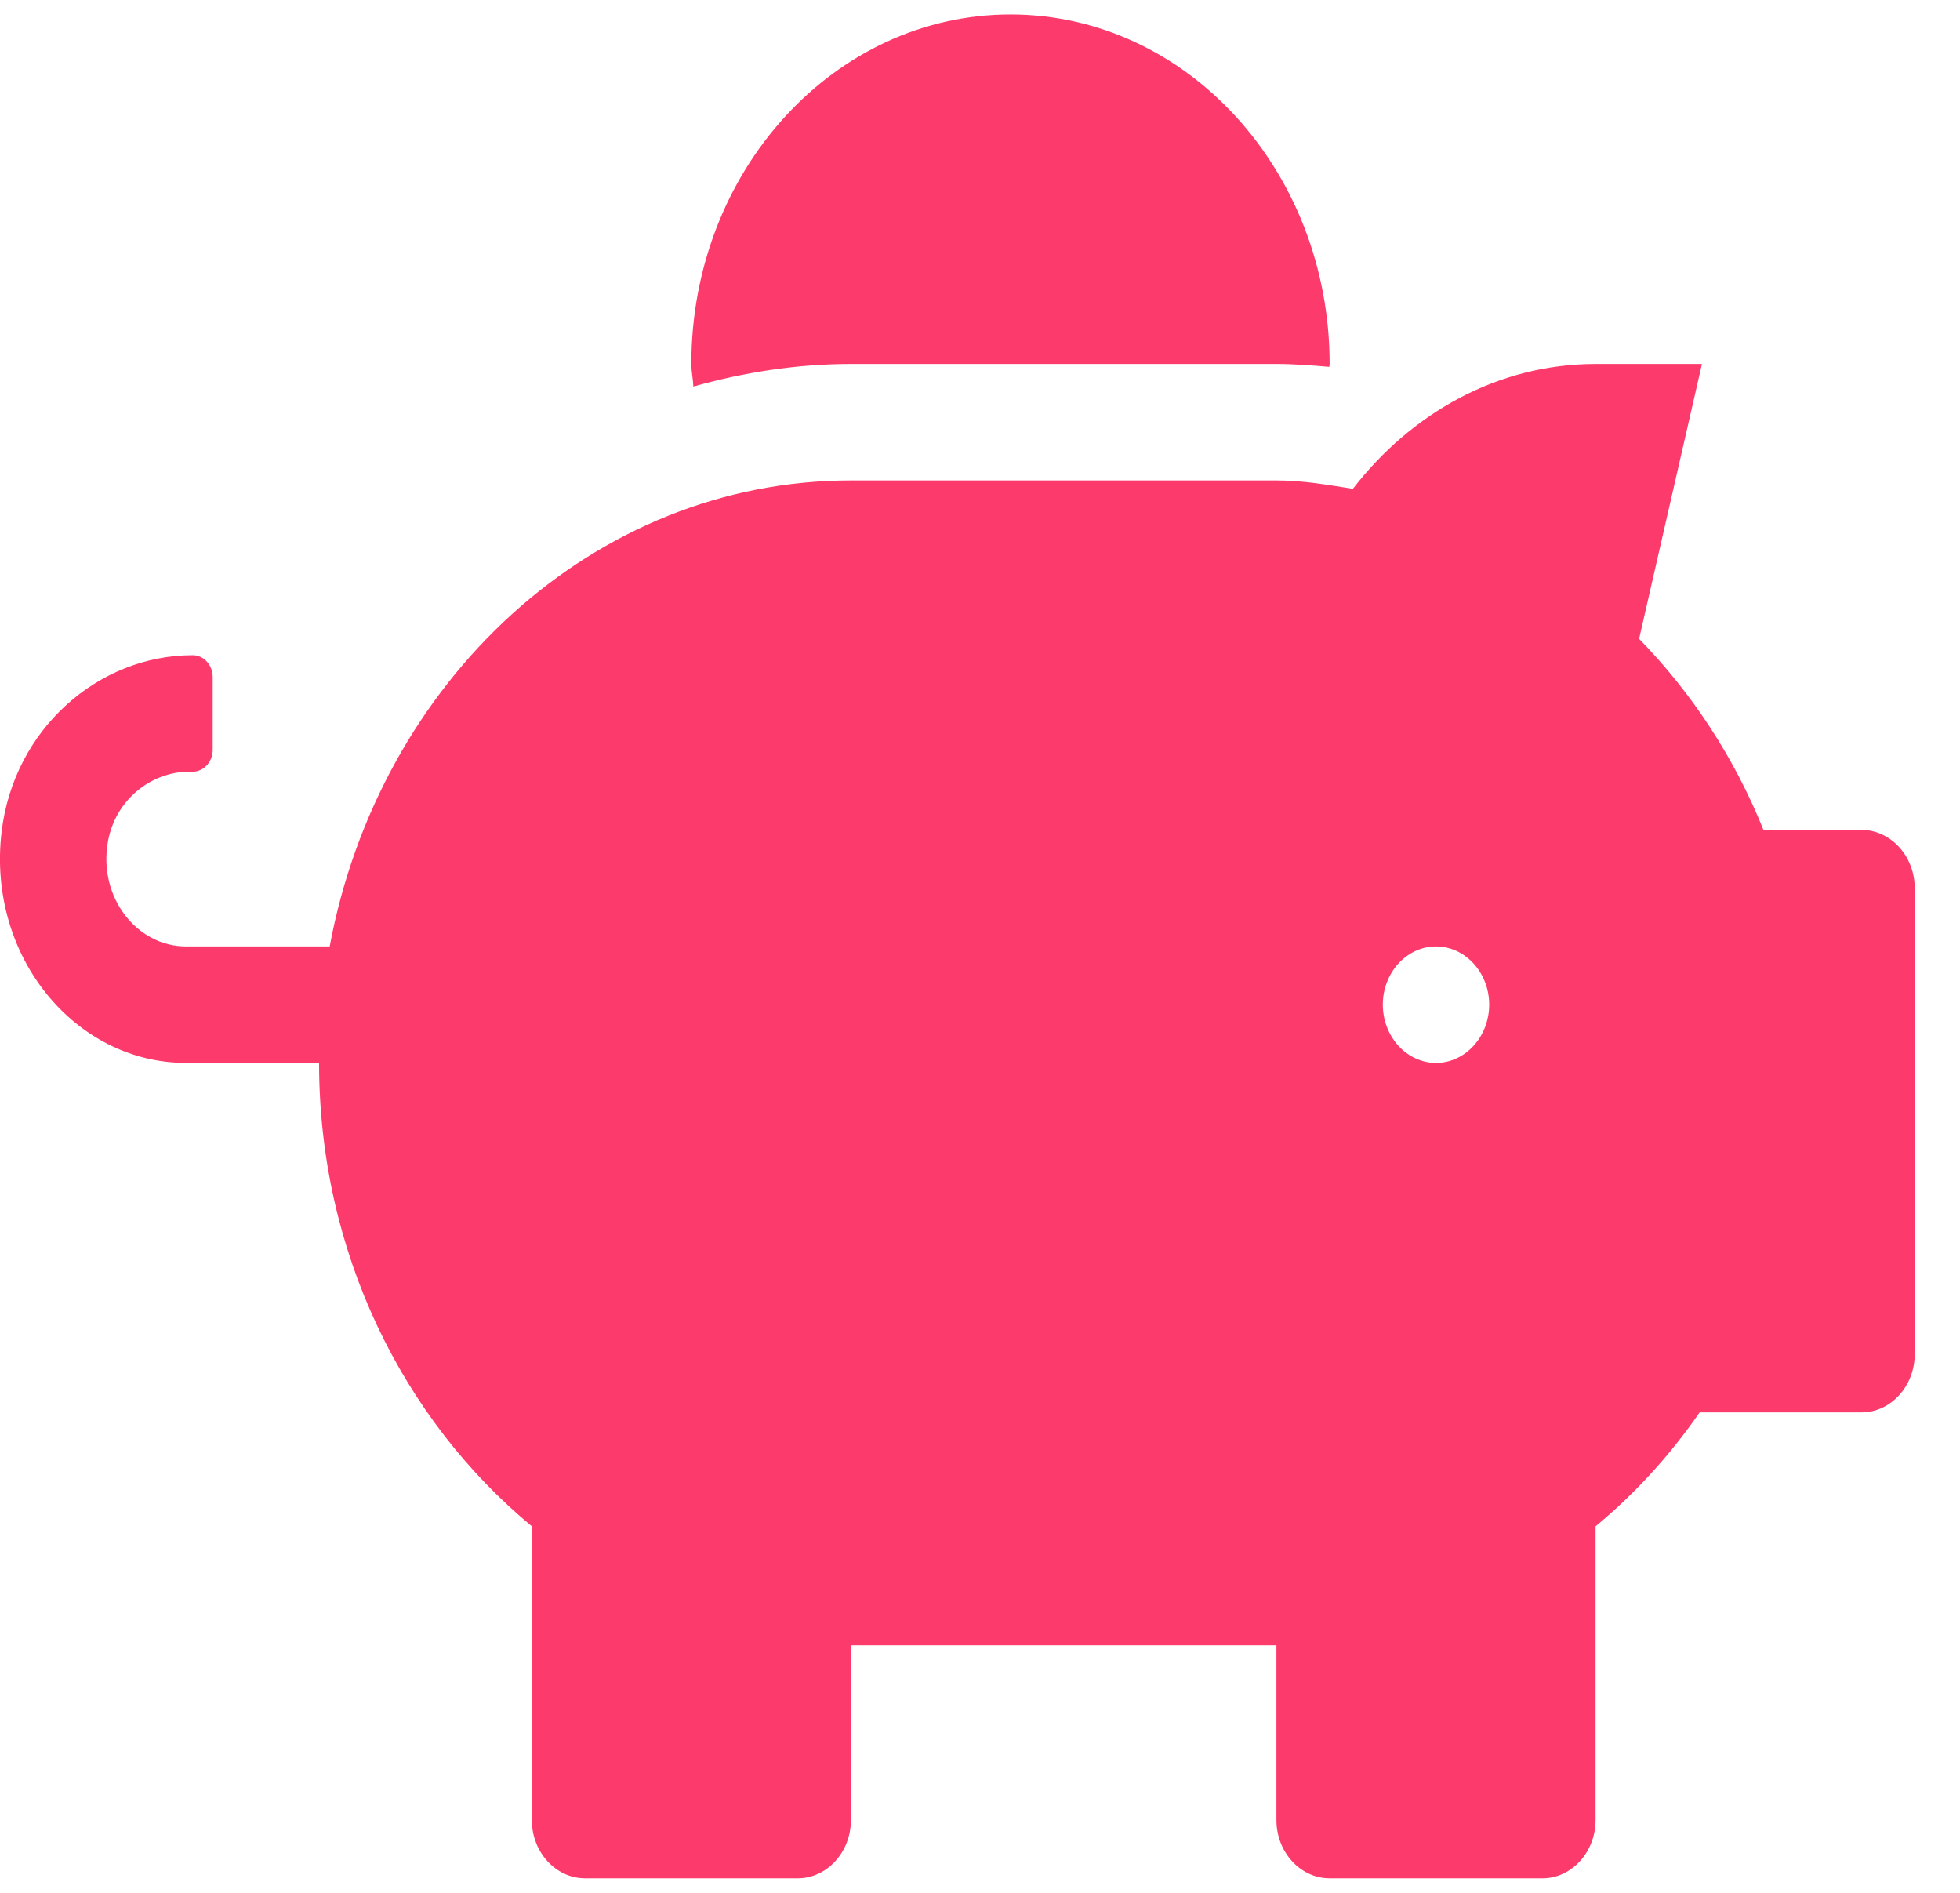 <svg width="29" height="28" viewBox="0 0 29 28" fill="none" xmlns="http://www.w3.org/2000/svg">
<path d="M27.543 12.277H26.092C25.659 11.2 25.029 10.246 24.252 9.45L25.182 5.384H23.608C22.162 5.384 20.883 6.111 20.017 7.231C19.644 7.172 19.275 7.107 18.886 7.107H12.59C8.783 7.107 5.611 10.069 4.878 14H2.753C2.025 14 1.45 13.273 1.597 12.449C1.706 11.835 2.232 11.415 2.802 11.415H2.852C3.014 11.415 3.147 11.27 3.147 11.092V10.015C3.147 9.837 3.014 9.692 2.852 9.692C1.45 9.692 0.201 10.79 0.023 12.309C-0.193 14.151 1.115 15.723 2.753 15.723H4.721C4.721 18.534 5.97 21.006 7.869 22.578V26.924C7.869 27.398 8.223 27.785 8.656 27.785H11.803C12.236 27.785 12.59 27.398 12.59 26.924V24.339H18.886V26.924C18.886 27.398 19.24 27.785 19.673 27.785H22.821C23.254 27.785 23.608 27.398 23.608 26.924V22.578C24.188 22.099 24.705 21.533 25.148 20.893H27.543C27.976 20.893 28.33 20.505 28.33 20.031V13.138C28.33 12.664 27.976 12.277 27.543 12.277ZM21.247 15.723C20.814 15.723 20.46 15.335 20.46 14.861C20.46 14.388 20.814 14 21.247 14C21.68 14 22.034 14.388 22.034 14.861C22.034 15.335 21.68 15.723 21.247 15.723ZM12.59 5.384H18.886C19.152 5.384 19.412 5.405 19.668 5.427C19.668 5.411 19.673 5.4 19.673 5.384C19.673 2.53 17.558 0.214 14.951 0.214C12.345 0.214 10.229 2.53 10.229 5.384C10.229 5.497 10.254 5.605 10.259 5.718C11.007 5.508 11.784 5.384 12.59 5.384Z" fill="#FD3A6C"/>
</svg>

